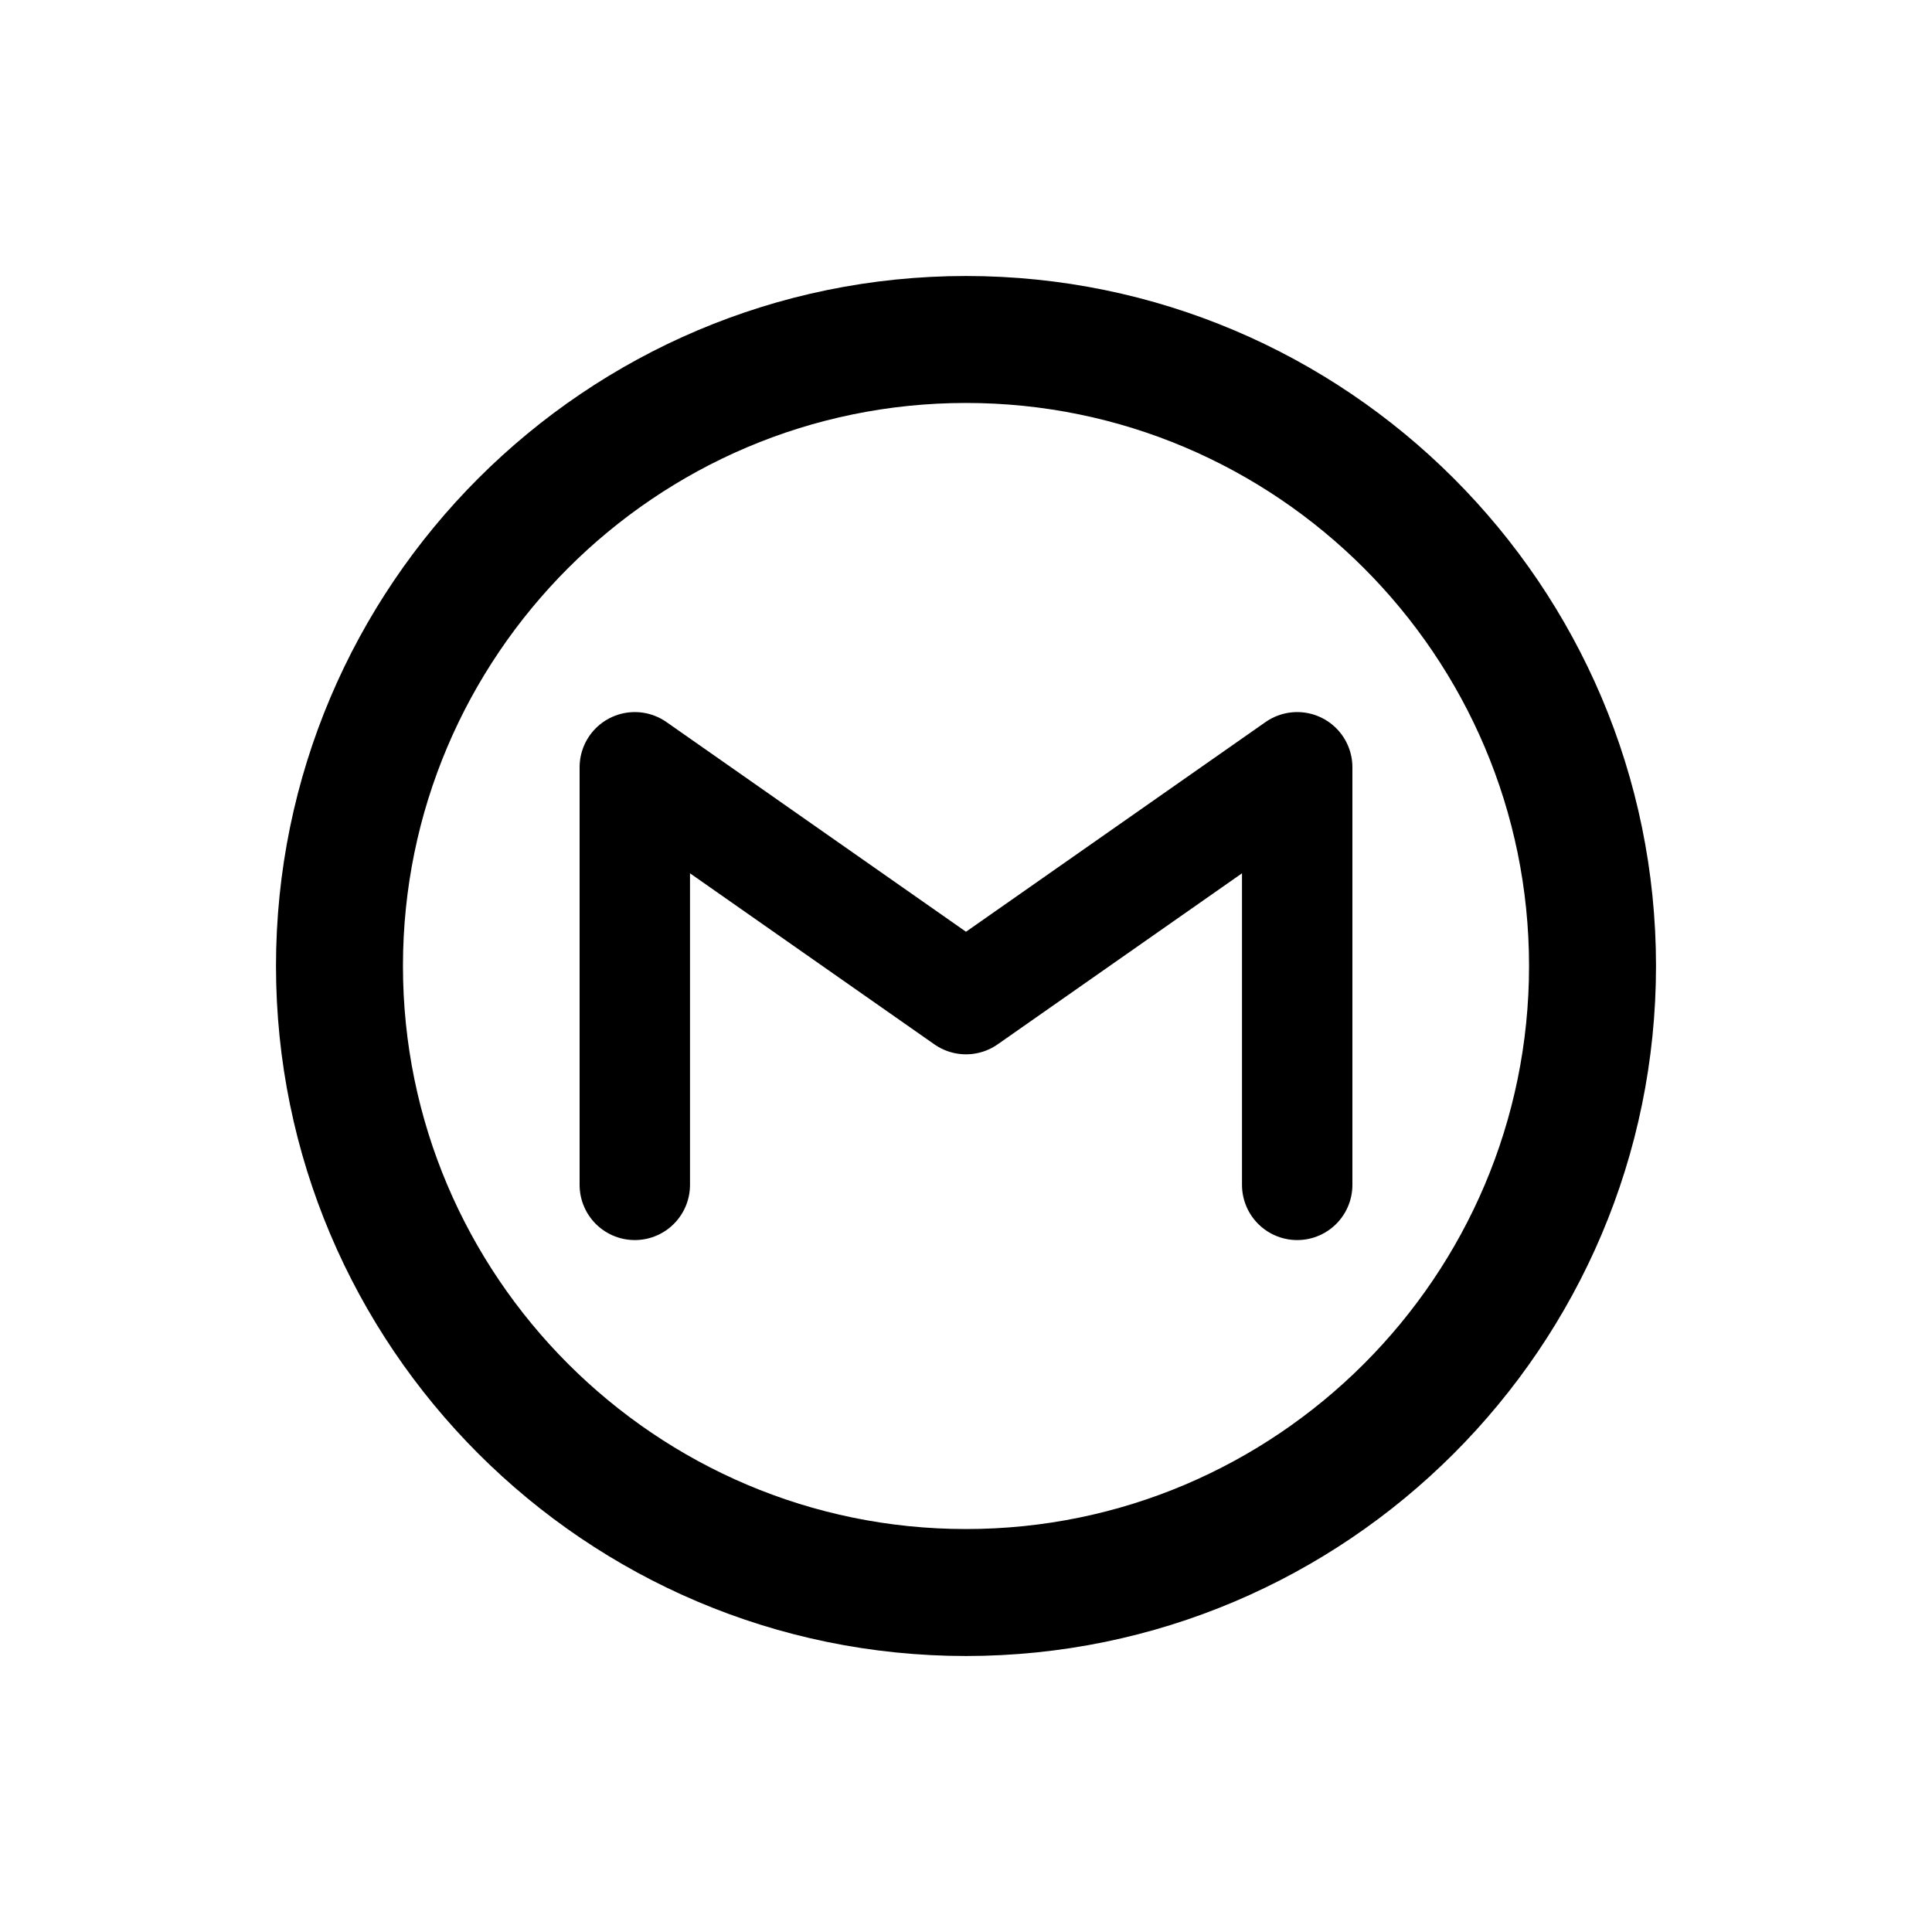 <svg width="35" height="35" viewBox="0 0 35 35" fill="none" xmlns="http://www.w3.org/2000/svg">
<g id="bx:bx-time">
<path id="Vector" d="M17.5 28.85C11.243 28.85 6.15 23.757 6.15 17.5C6.15 11.243 11.243 6.15 17.5 6.15C23.757 6.15 28.85 11.243 28.85 17.5C28.85 23.757 23.757 28.85 17.5 28.85Z" stroke="black" stroke-width="2.3"/>
<g id="Group">
<path id="Vector_2" d="M11.5 21.465V13.9L17.5 18.1L23.5 13.9V21.465" stroke="black" stroke-width="2" stroke-linecap="round" stroke-linejoin="round"/>
</g>
</g>
</svg>

